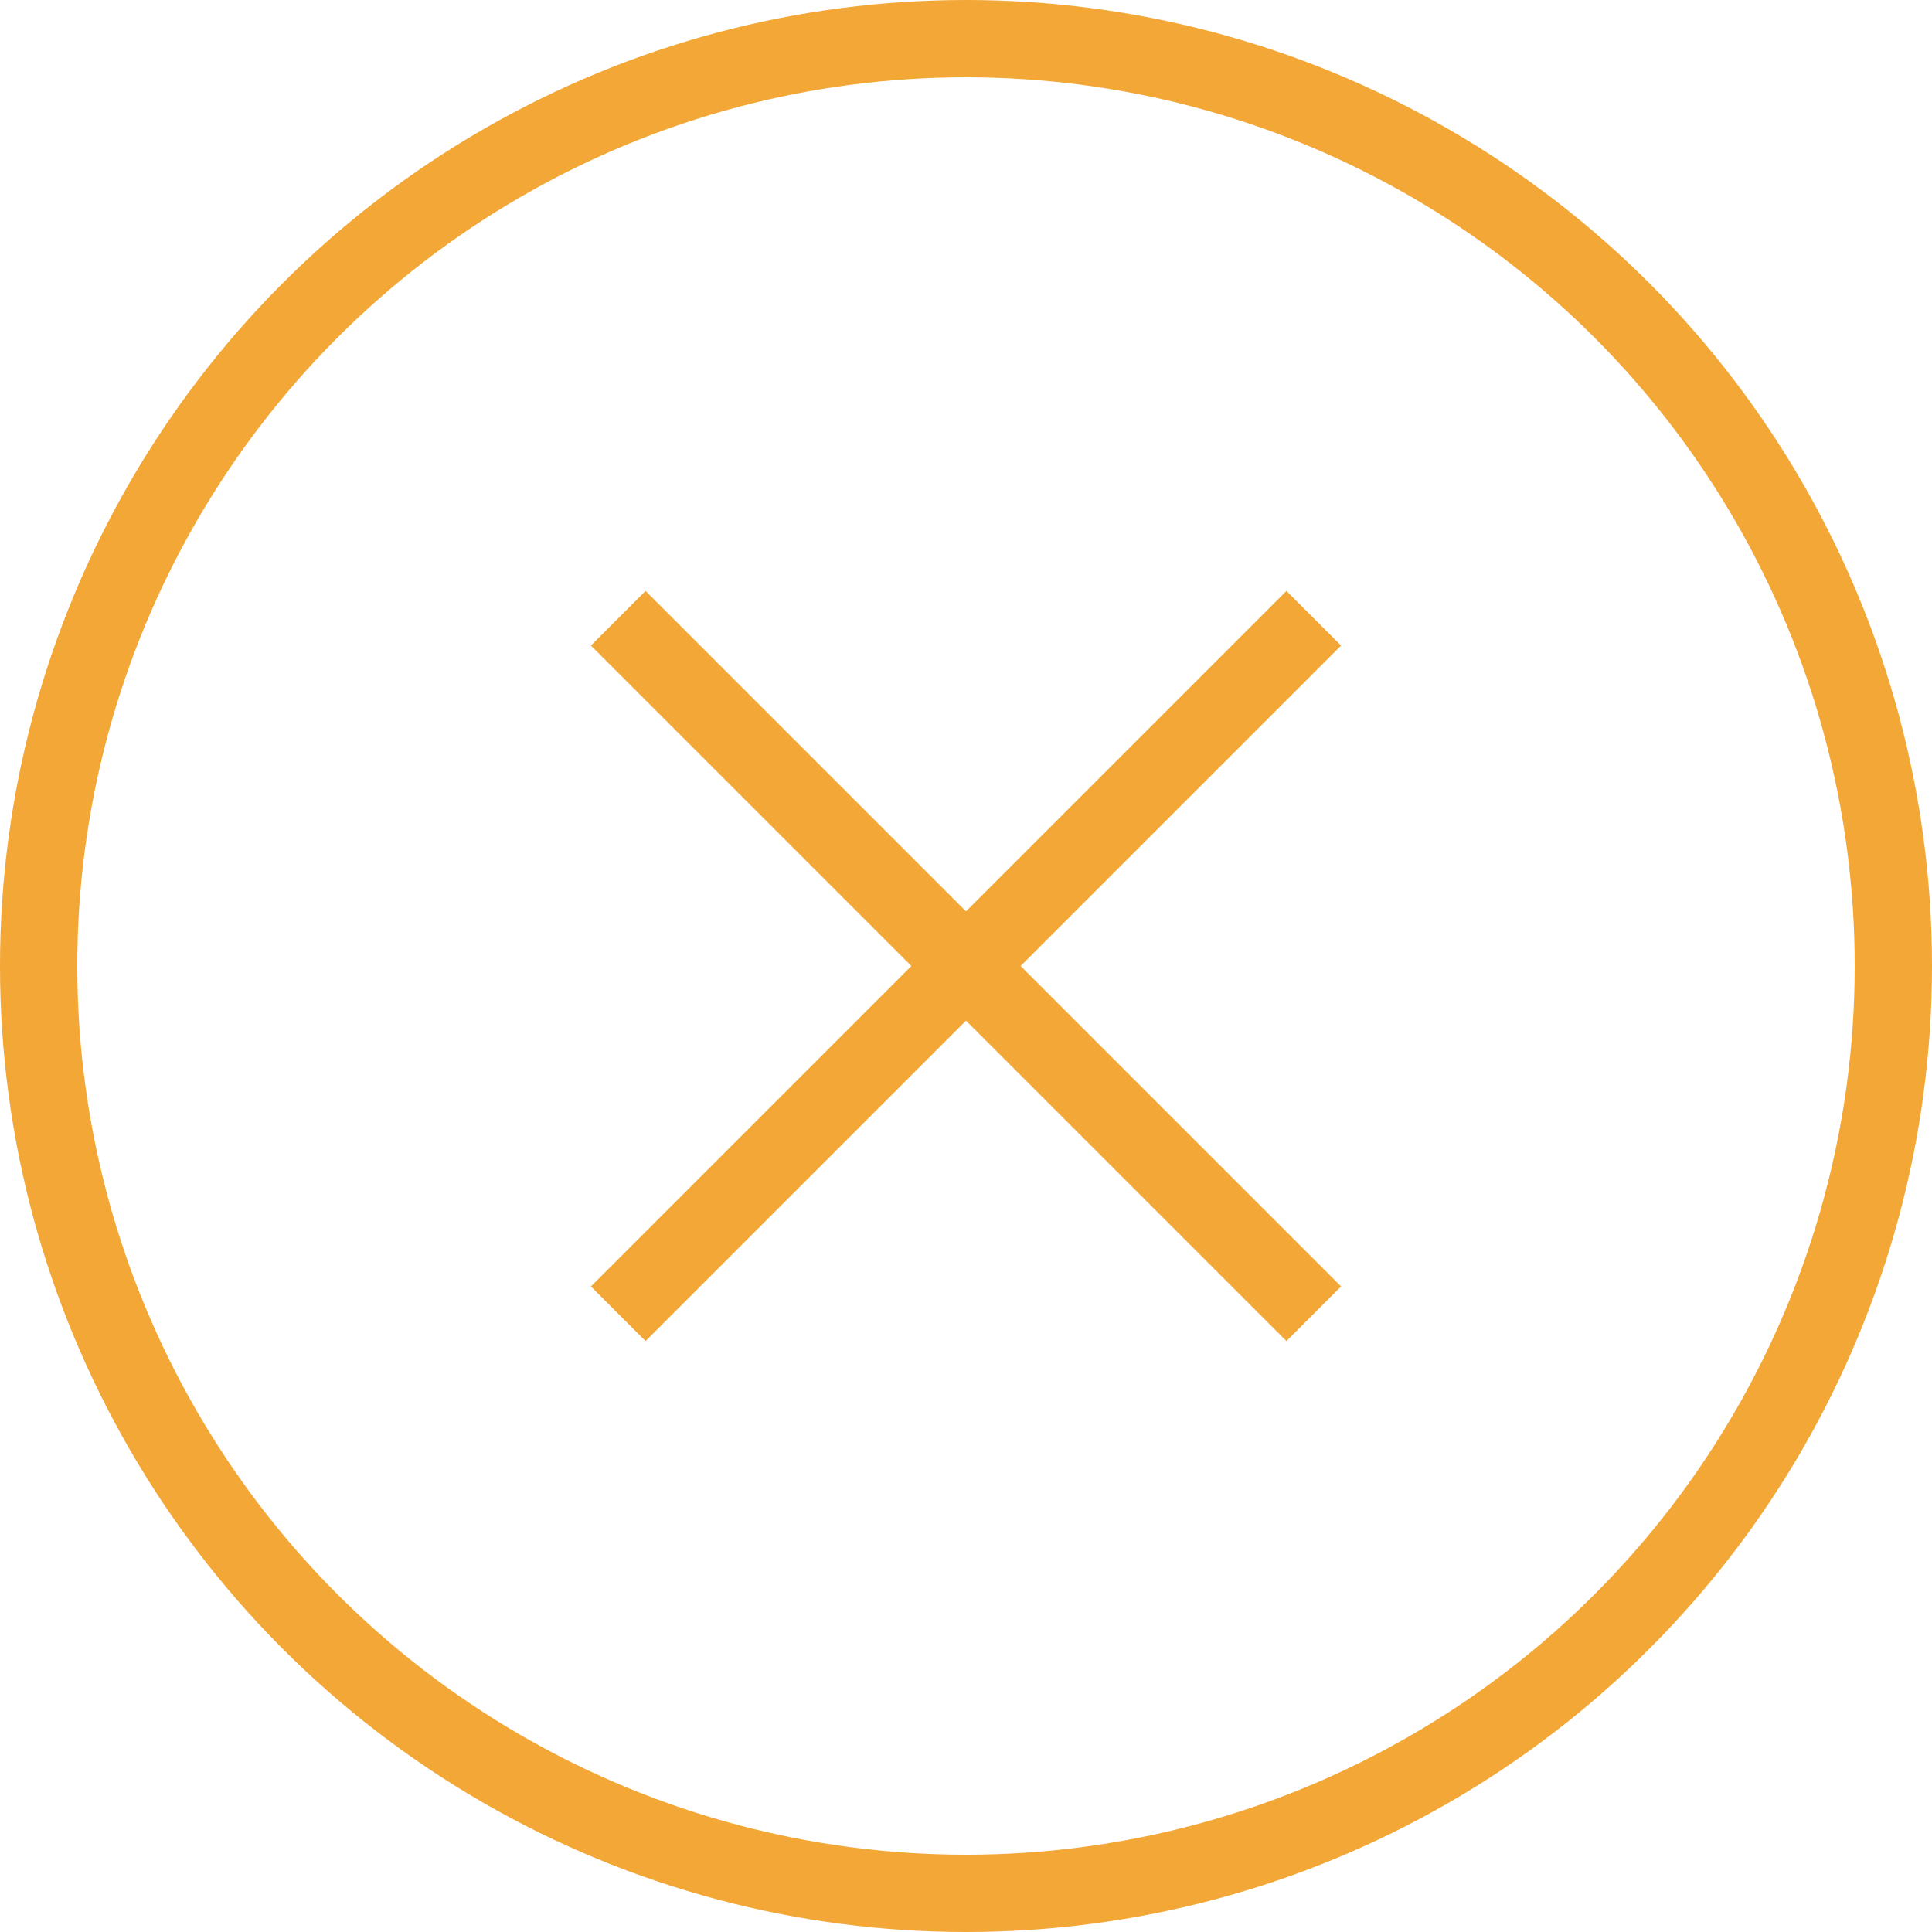 <svg width="25" height="25" viewBox="0 0 25 25" fill="none" xmlns="http://www.w3.org/2000/svg">
  <circle class="stroke-not-done-theme-color" cx="12.5" cy="12.5" r="12" stroke="#F3A737"/>
  <path class="stroke-not-done-theme-color" d="M17 8L8 17" stroke="#F3A737"/>
  <path class="stroke-not-done-theme-color" d="M8 8L17 17" stroke="#F3A737"/>
</svg>

